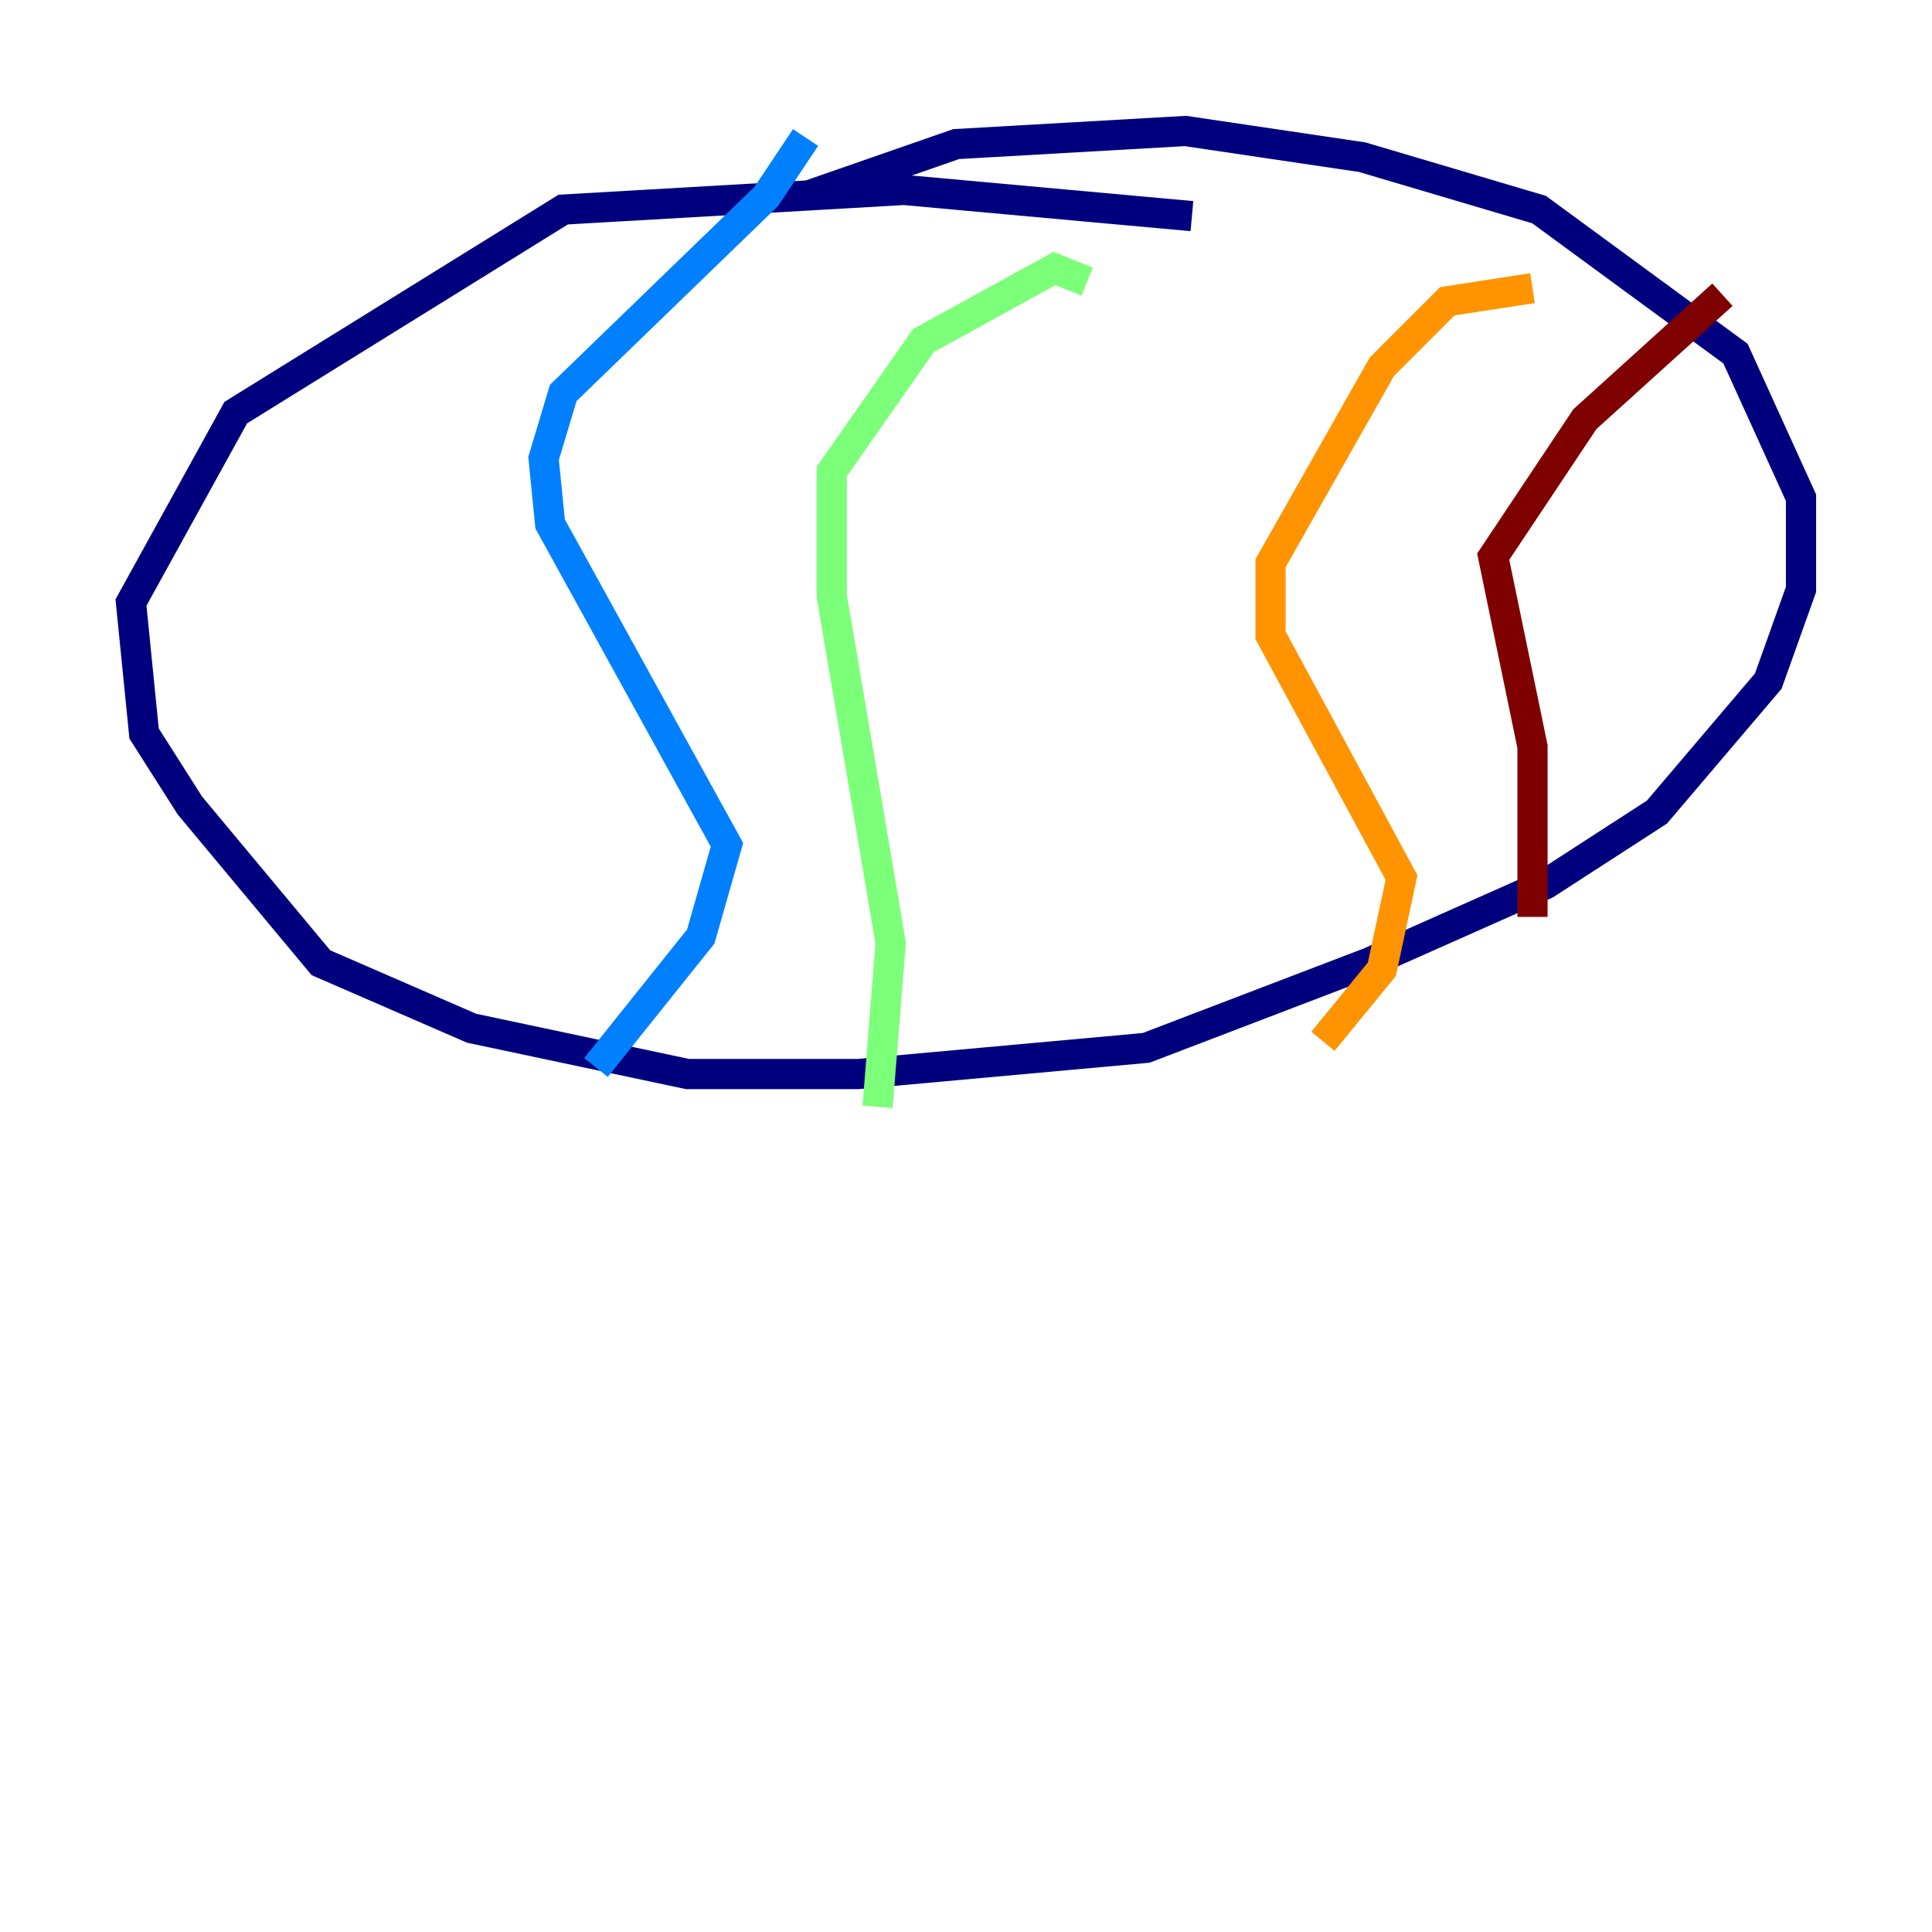 <?xml version="1.0" encoding="utf-8" ?>
<svg baseProfile="tiny" height="128" version="1.2" viewBox="0,0,128,128" width="128" xmlns="http://www.w3.org/2000/svg" xmlns:ev="http://www.w3.org/2001/xml-events" xmlns:xlink="http://www.w3.org/1999/xlink"><defs /><polyline fill="none" points="78.969,14.319 59.878,12.583 37.315,13.885 15.62,27.336 8.678,39.919 9.546,48.597 12.583,53.37 21.261,63.783 31.241,68.122 45.559,71.159 56.841,71.159 75.932,69.424 90.685,63.783 102.4,58.576 109.776,53.803 117.153,45.125 119.322,39.051 119.322,32.976 114.983,23.43 101.966,13.885 90.251,10.414 78.536,8.678 63.349,9.546 53.37,13.017" stroke="#00007f" stroke-width="2" /><polyline fill="none" points="53.37,9.112 50.766,13.017 37.315,26.034 36.014,30.373 36.447,34.712 48.163,55.973 46.427,62.047 39.485,70.725" stroke="#0080ff" stroke-width="2" /><polyline fill="none" points="72.027,18.658 69.858,17.79 61.18,22.563 55.105,31.241 55.105,39.485 59.01,62.481 58.142,73.329" stroke="#7cff79" stroke-width="2" /><polyline fill="none" points="101.532,19.091 95.891,19.959 91.552,24.298 84.176,37.315 84.176,42.088 92.854,58.142 91.552,64.217 87.647,68.99" stroke="#ff9400" stroke-width="2" /><polyline fill="none" points="114.115,19.525 105.003,27.77 98.929,36.881 101.532,49.464 101.532,60.746" stroke="#7f0000" stroke-width="2" /></svg>